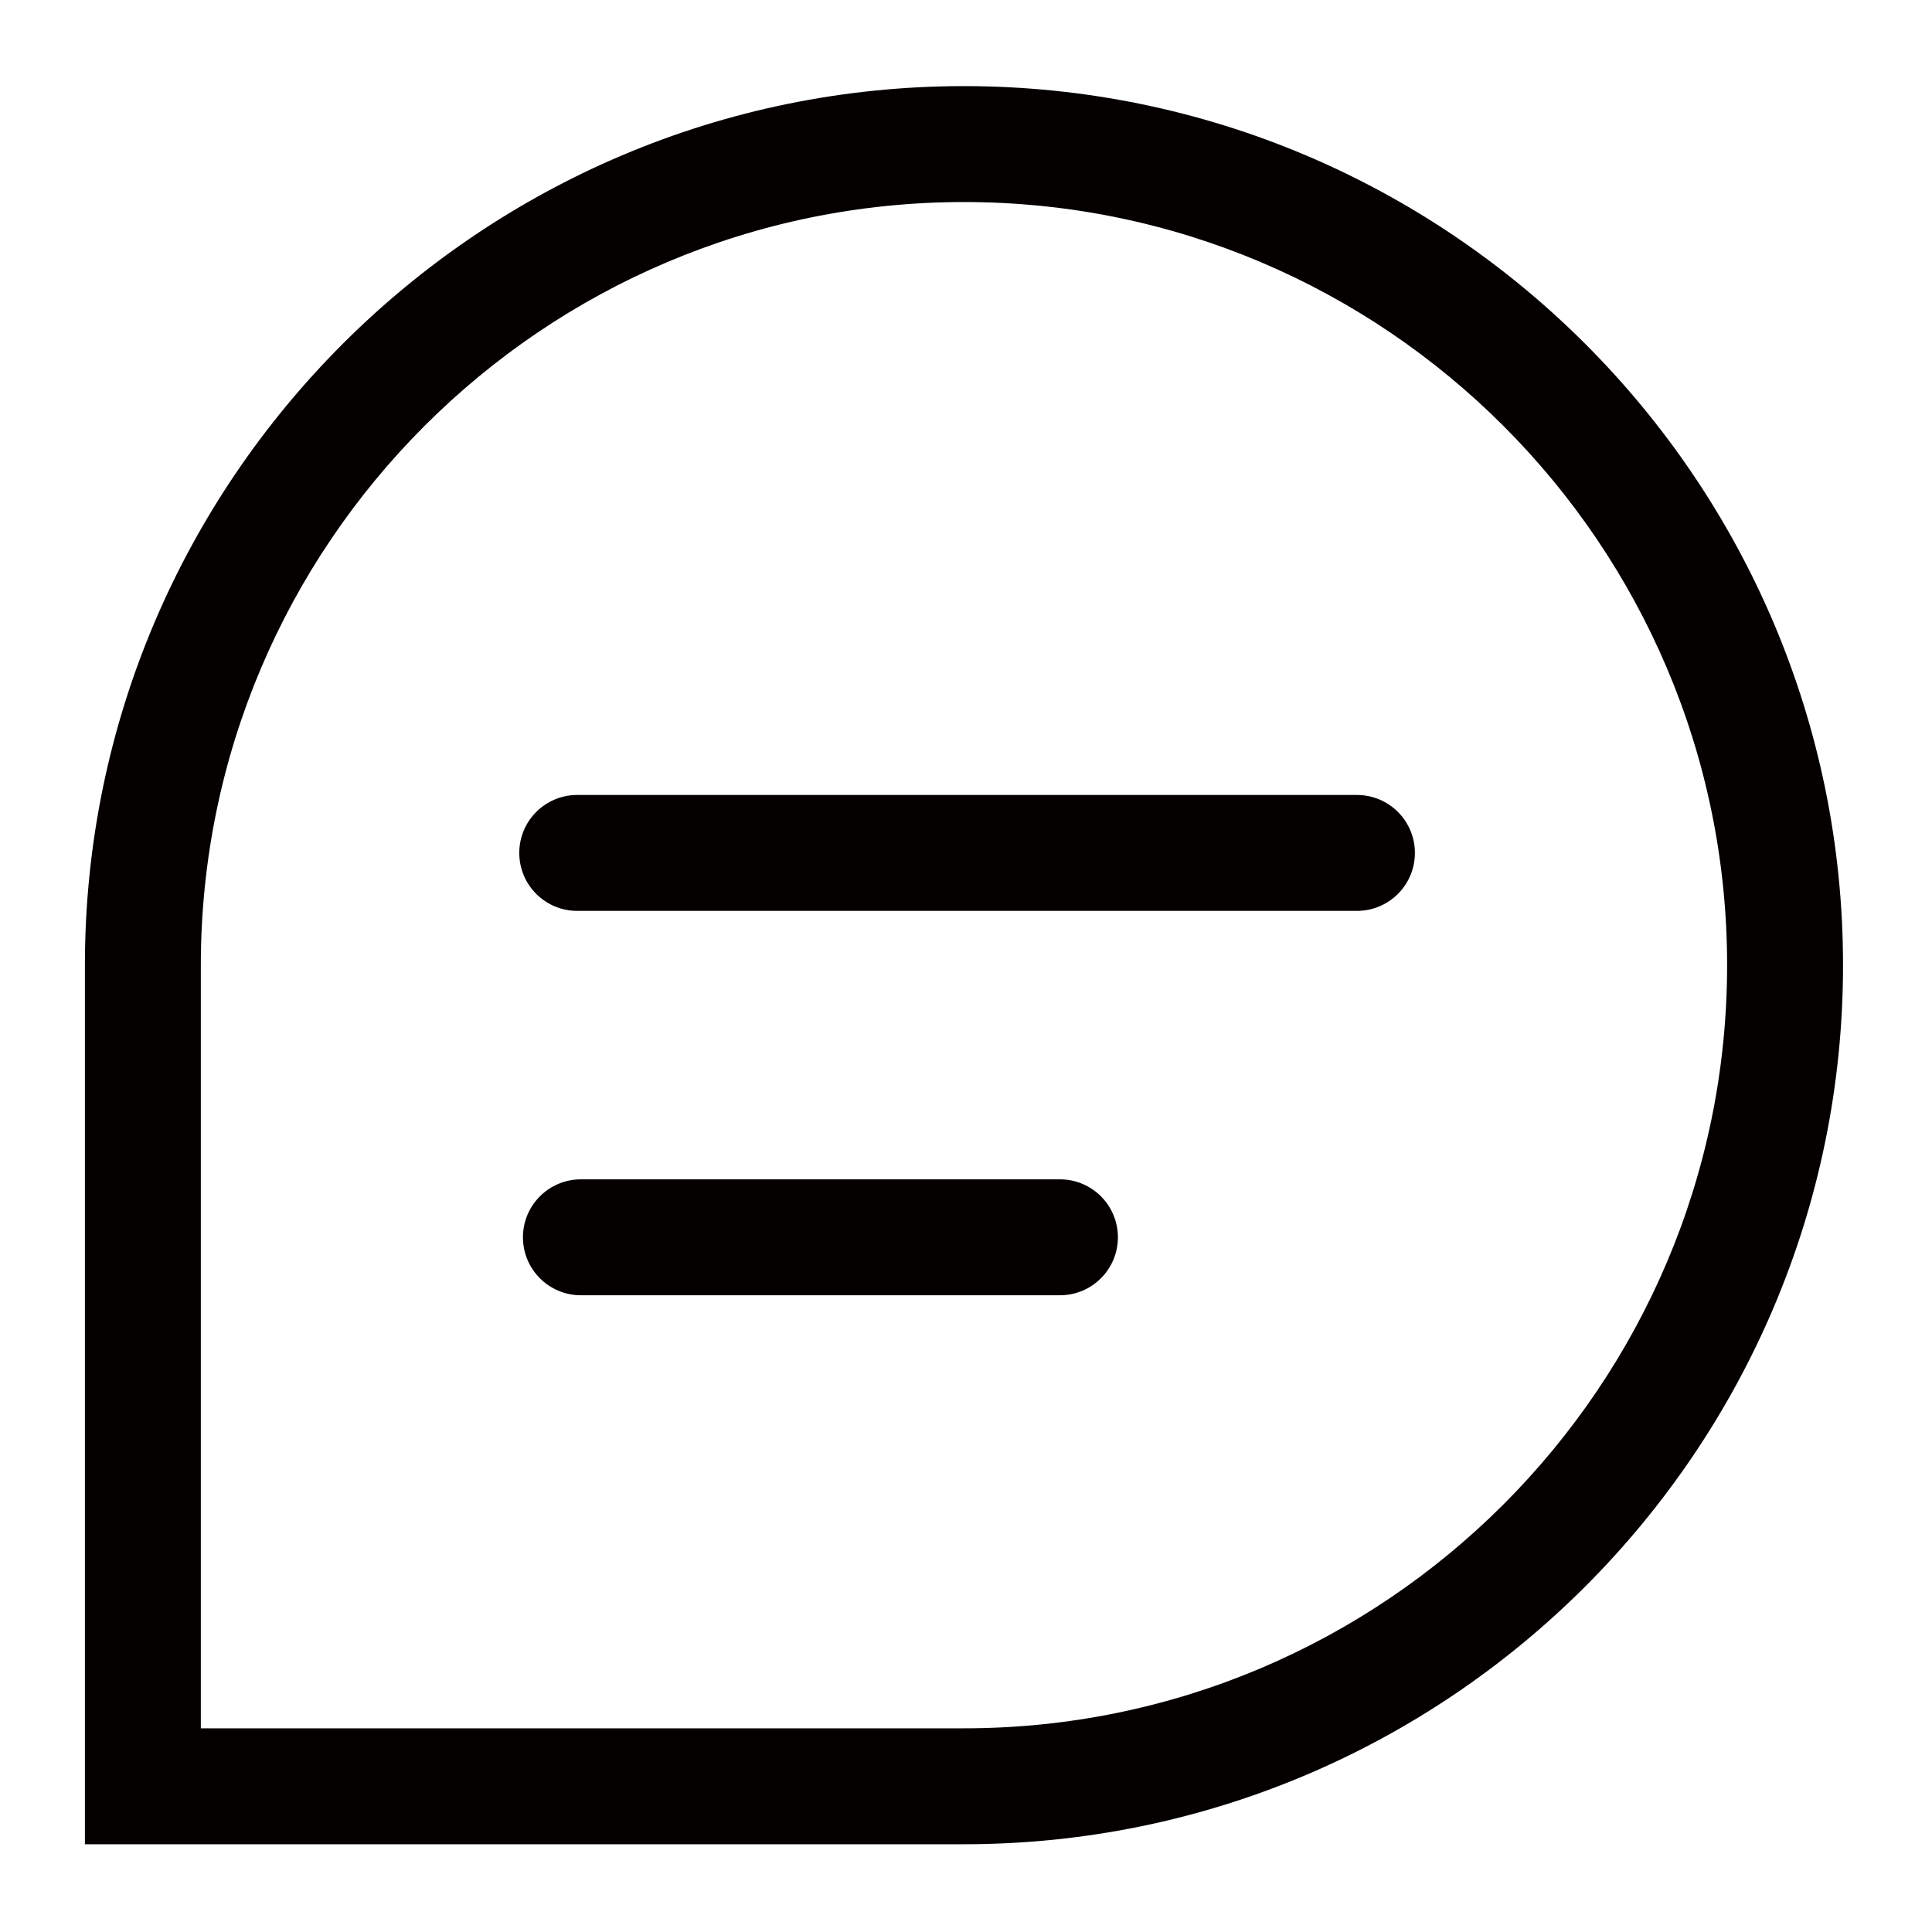 <?xml version="1.0" standalone="no"?><!DOCTYPE svg PUBLIC "-//W3C//DTD SVG 1.1//EN" "http://www.w3.org/Graphics/SVG/1.1/DTD/svg11.dtd"><svg t="1752138184805" class="icon" viewBox="0 0 1024 1024" version="1.1" xmlns="http://www.w3.org/2000/svg" p-id="15563" xmlns:xlink="http://www.w3.org/1999/xlink" width="200" height="200"><path d="M510.925 977.485h-465.92v-465.92c0-256.896 209.024-465.92 465.92-465.92 256.922 0 465.92 209.024 465.92 465.92s-208.998 465.92-465.92 465.92z m-404.48-61.44h404.48c223.027 0 404.48-181.453 404.48-404.48s-181.453-404.48-404.48-404.48-404.48 181.453-404.48 404.48v404.48z" fill="#040000" p-id="15564"></path><path d="M719.206 482.79H305.946c-16.973 0-30.72-13.747-30.72-30.72s13.747-30.72 30.72-30.72h413.261c16.973 0 30.72 13.747 30.72 30.72s-13.773 30.72-30.72 30.72zM561.792 686.515h-253.901c-16.973 0-30.72-13.747-30.72-30.72s13.747-30.72 30.72-30.72h253.901c16.973 0 30.72 13.747 30.72 30.72s-13.773 30.72-30.72 30.72z" fill="#040000" p-id="15565"></path></svg>